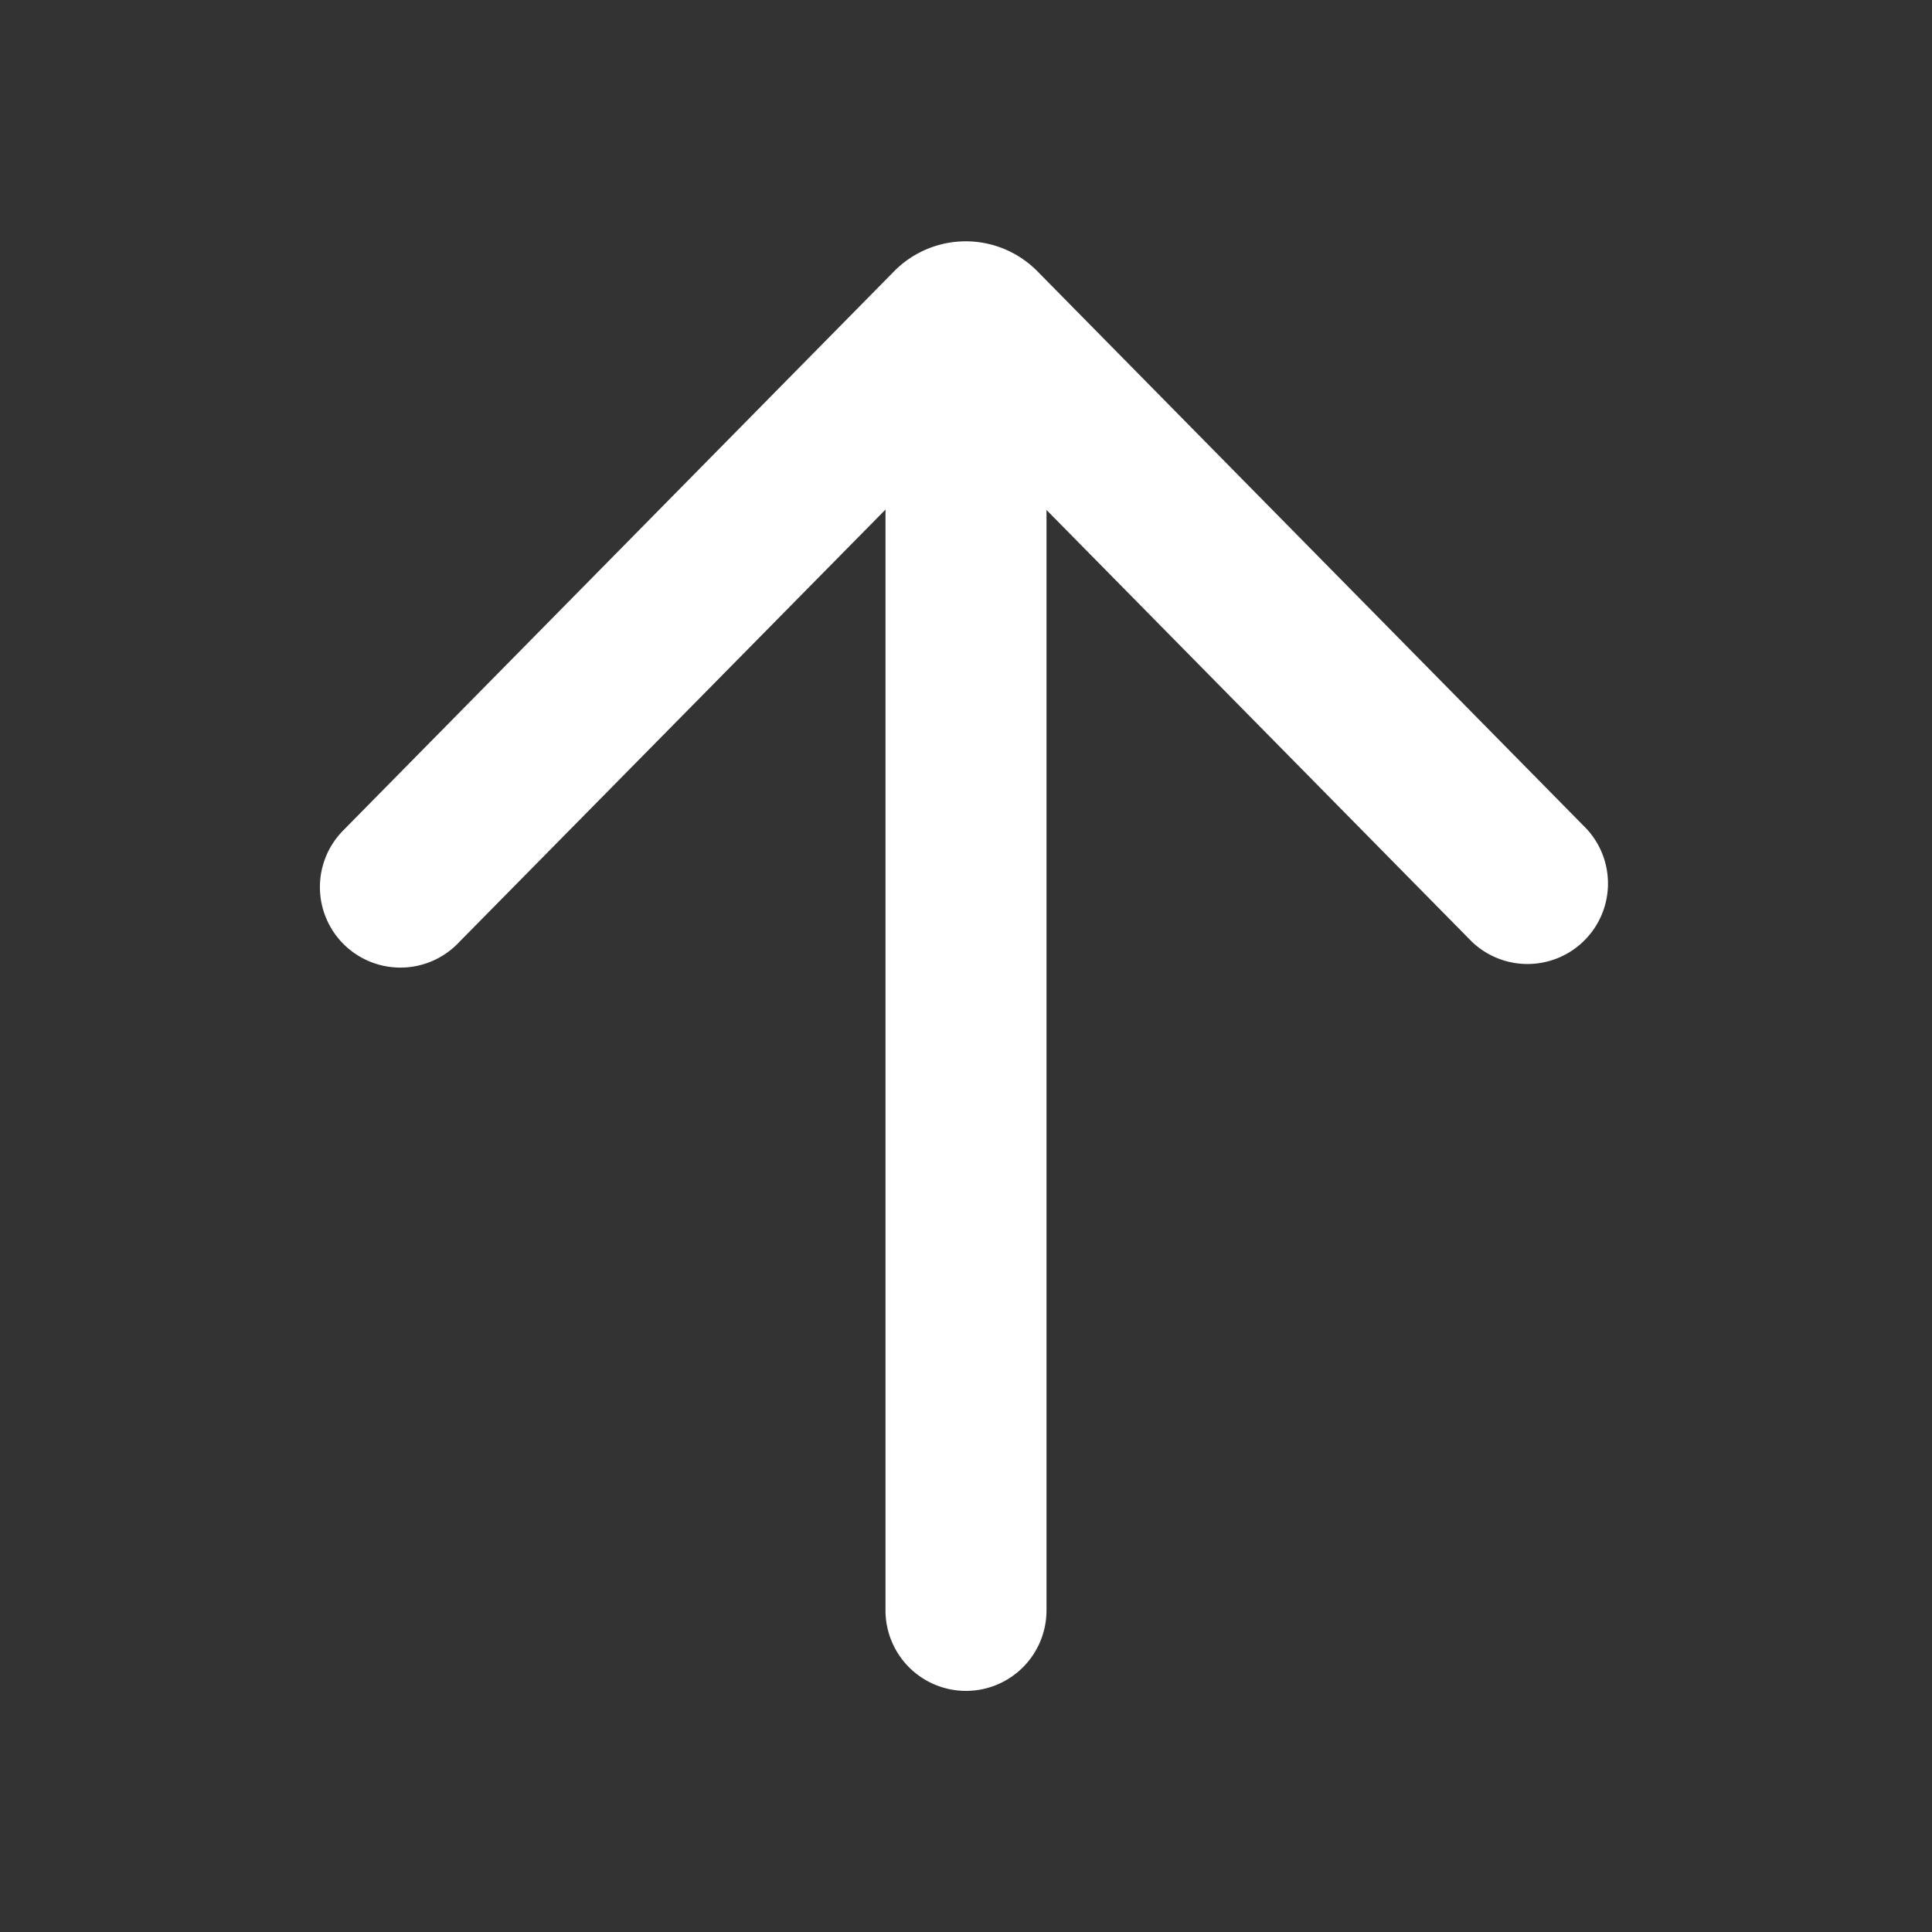 <?xml version="1.0" standalone="no"?><!DOCTYPE svg PUBLIC "-//W3C//DTD SVG 1.1//EN" "http://www.w3.org/Graphics/SVG/1.1/DTD/svg11.dtd"><svg t="1744943225476" class="icon" viewBox="0 0 1024 1024" version="1.1" xmlns="http://www.w3.org/2000/svg" p-id="4955" width="48" height="48" xmlns:xlink="http://www.w3.org/1999/xlink"><rect x="0" y="0" width="1024" height="1024" fill="#333333" stroke="none"/><path d="M182.784 439.296a42.667 42.667 0 1 0 60.757 59.861L469.333 270.08V853.333a42.667 42.667 0 1 0 85.333 0V270.293l225.493 228.864a42.667 42.667 0 0 0 60.757-59.861L549.845 143.787a53.333 53.333 0 0 0-75.947 0l-291.115 295.467z" fill="#ffffff" p-id="4956"></path></svg>